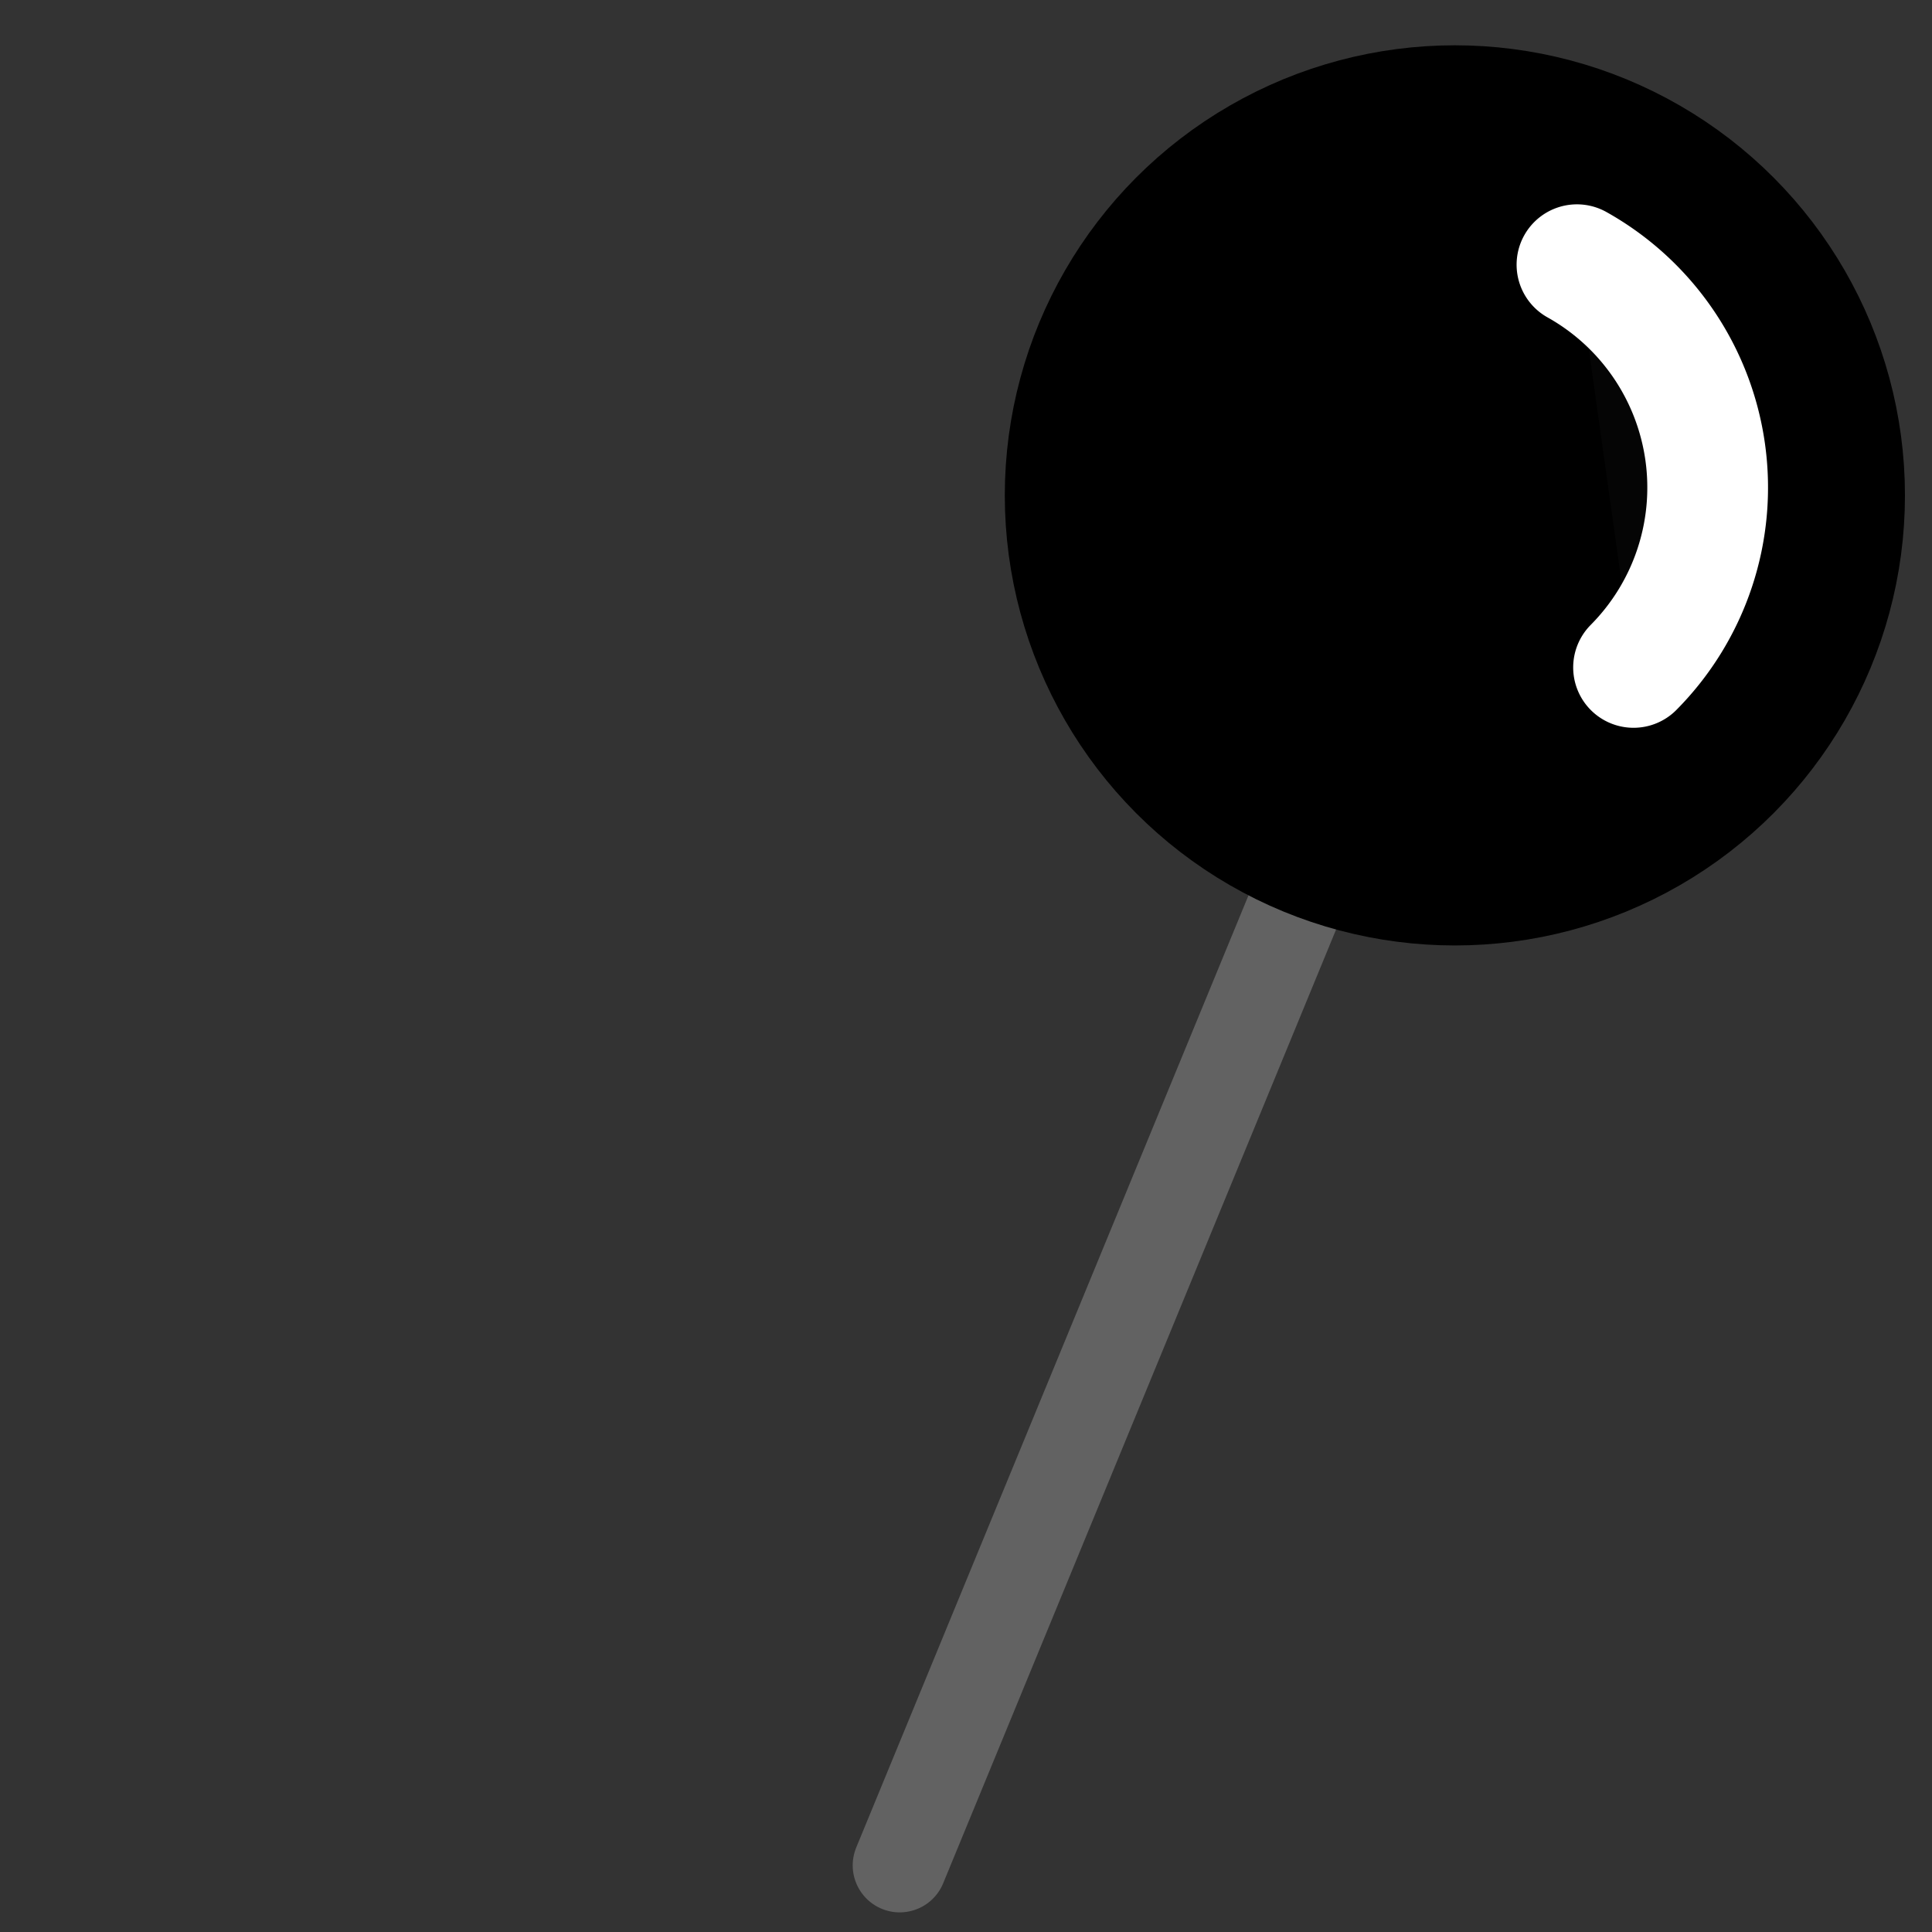 <?xml version="1.0" encoding="UTF-8" standalone="no"?>
<!-- Created with Inkscape (http://www.inkscape.org/) -->

<svg width="32" height="32" viewBox="0 0 8.467 8.467" version="1.1" id="svg1" inkscape:version="1.3.2 (091e20e, 2023-11-25, custom)" sodipodi:docname="blackpin.svg" xmlns:inkscape="http://www.inkscape.org/namespaces/inkscape" xmlns:sodipodi="http://sodipodi.sourceforge.net/DTD/sodipodi-0.dtd" xmlns="http://www.w3.org/2000/svg" xmlns:svg="http://www.w3.org/2000/svg">
  <rect x="0" y="0" width="8.467" height="8.467" fill="#333333" stroke="none"/>
  <sodipodi:namedview id="namedview1" pagecolor="#ffffff" bordercolor="#000000" borderopacity="0.25" inkscape:showpageshadow="2" inkscape:pageopacity="0.0" inkscape:pagecheckerboard="0" inkscape:deskcolor="#d1d1d1" inkscape:document-units="mm" inkscape:zoom="11.702245" inkscape:cx="-11.578975" inkscape:cy="22.004325" inkscape:window-width="1920" inkscape:window-height="1017" inkscape:window-x="-8" inkscape:window-y="118" inkscape:window-maximized="1" inkscape:current-layer="layer1" />
  <defs id="defs1" />
  <g inkscape:label="Layer 1" inkscape:groupmode="layer" id="layer1">
    <g id="g4">
      <path style="fill:#626262;stroke:#626262;stroke-width:0.412;stroke-linecap:round;stroke-dasharray:none;paint-order:stroke fill markers" d="M 3.943,8.175 5.733,3.83" id="path2" />
      <circle style="fill:#000000;fill-opacity:1;stroke:#000000;stroke-width:1.323;stroke-linecap:round;stroke-opacity:1;paint-order:stroke fill markers" id="path1" cx="6.376" cy="2.171" r="1.311" />
      <path style="display:inline;fill:#fffcfe;fill-opacity:0.021;stroke:#ffffff;stroke-width:0.529;stroke-linecap:round;stroke-dasharray:none;stroke-opacity:1;paint-order:stroke fill markers" id="path3" sodipodi:type="arc" sodipodi:cx="6.3646083" sodipodi:cy="2.1366091" sodipodi:rx="1.1191763" sodipodi:ry="1.1191763" sodipodi:start="5.2225147" sodipodi:end="0.781499" sodipodi:open="true" sodipodi:arc-type="arc" d="m 6.911,1.16 a 1.119,1.119 0 0 1 0.562,0.821 1.119,1.119 0 0 1 -0.314,0.944" />
    </g>
  </g>
</svg>
